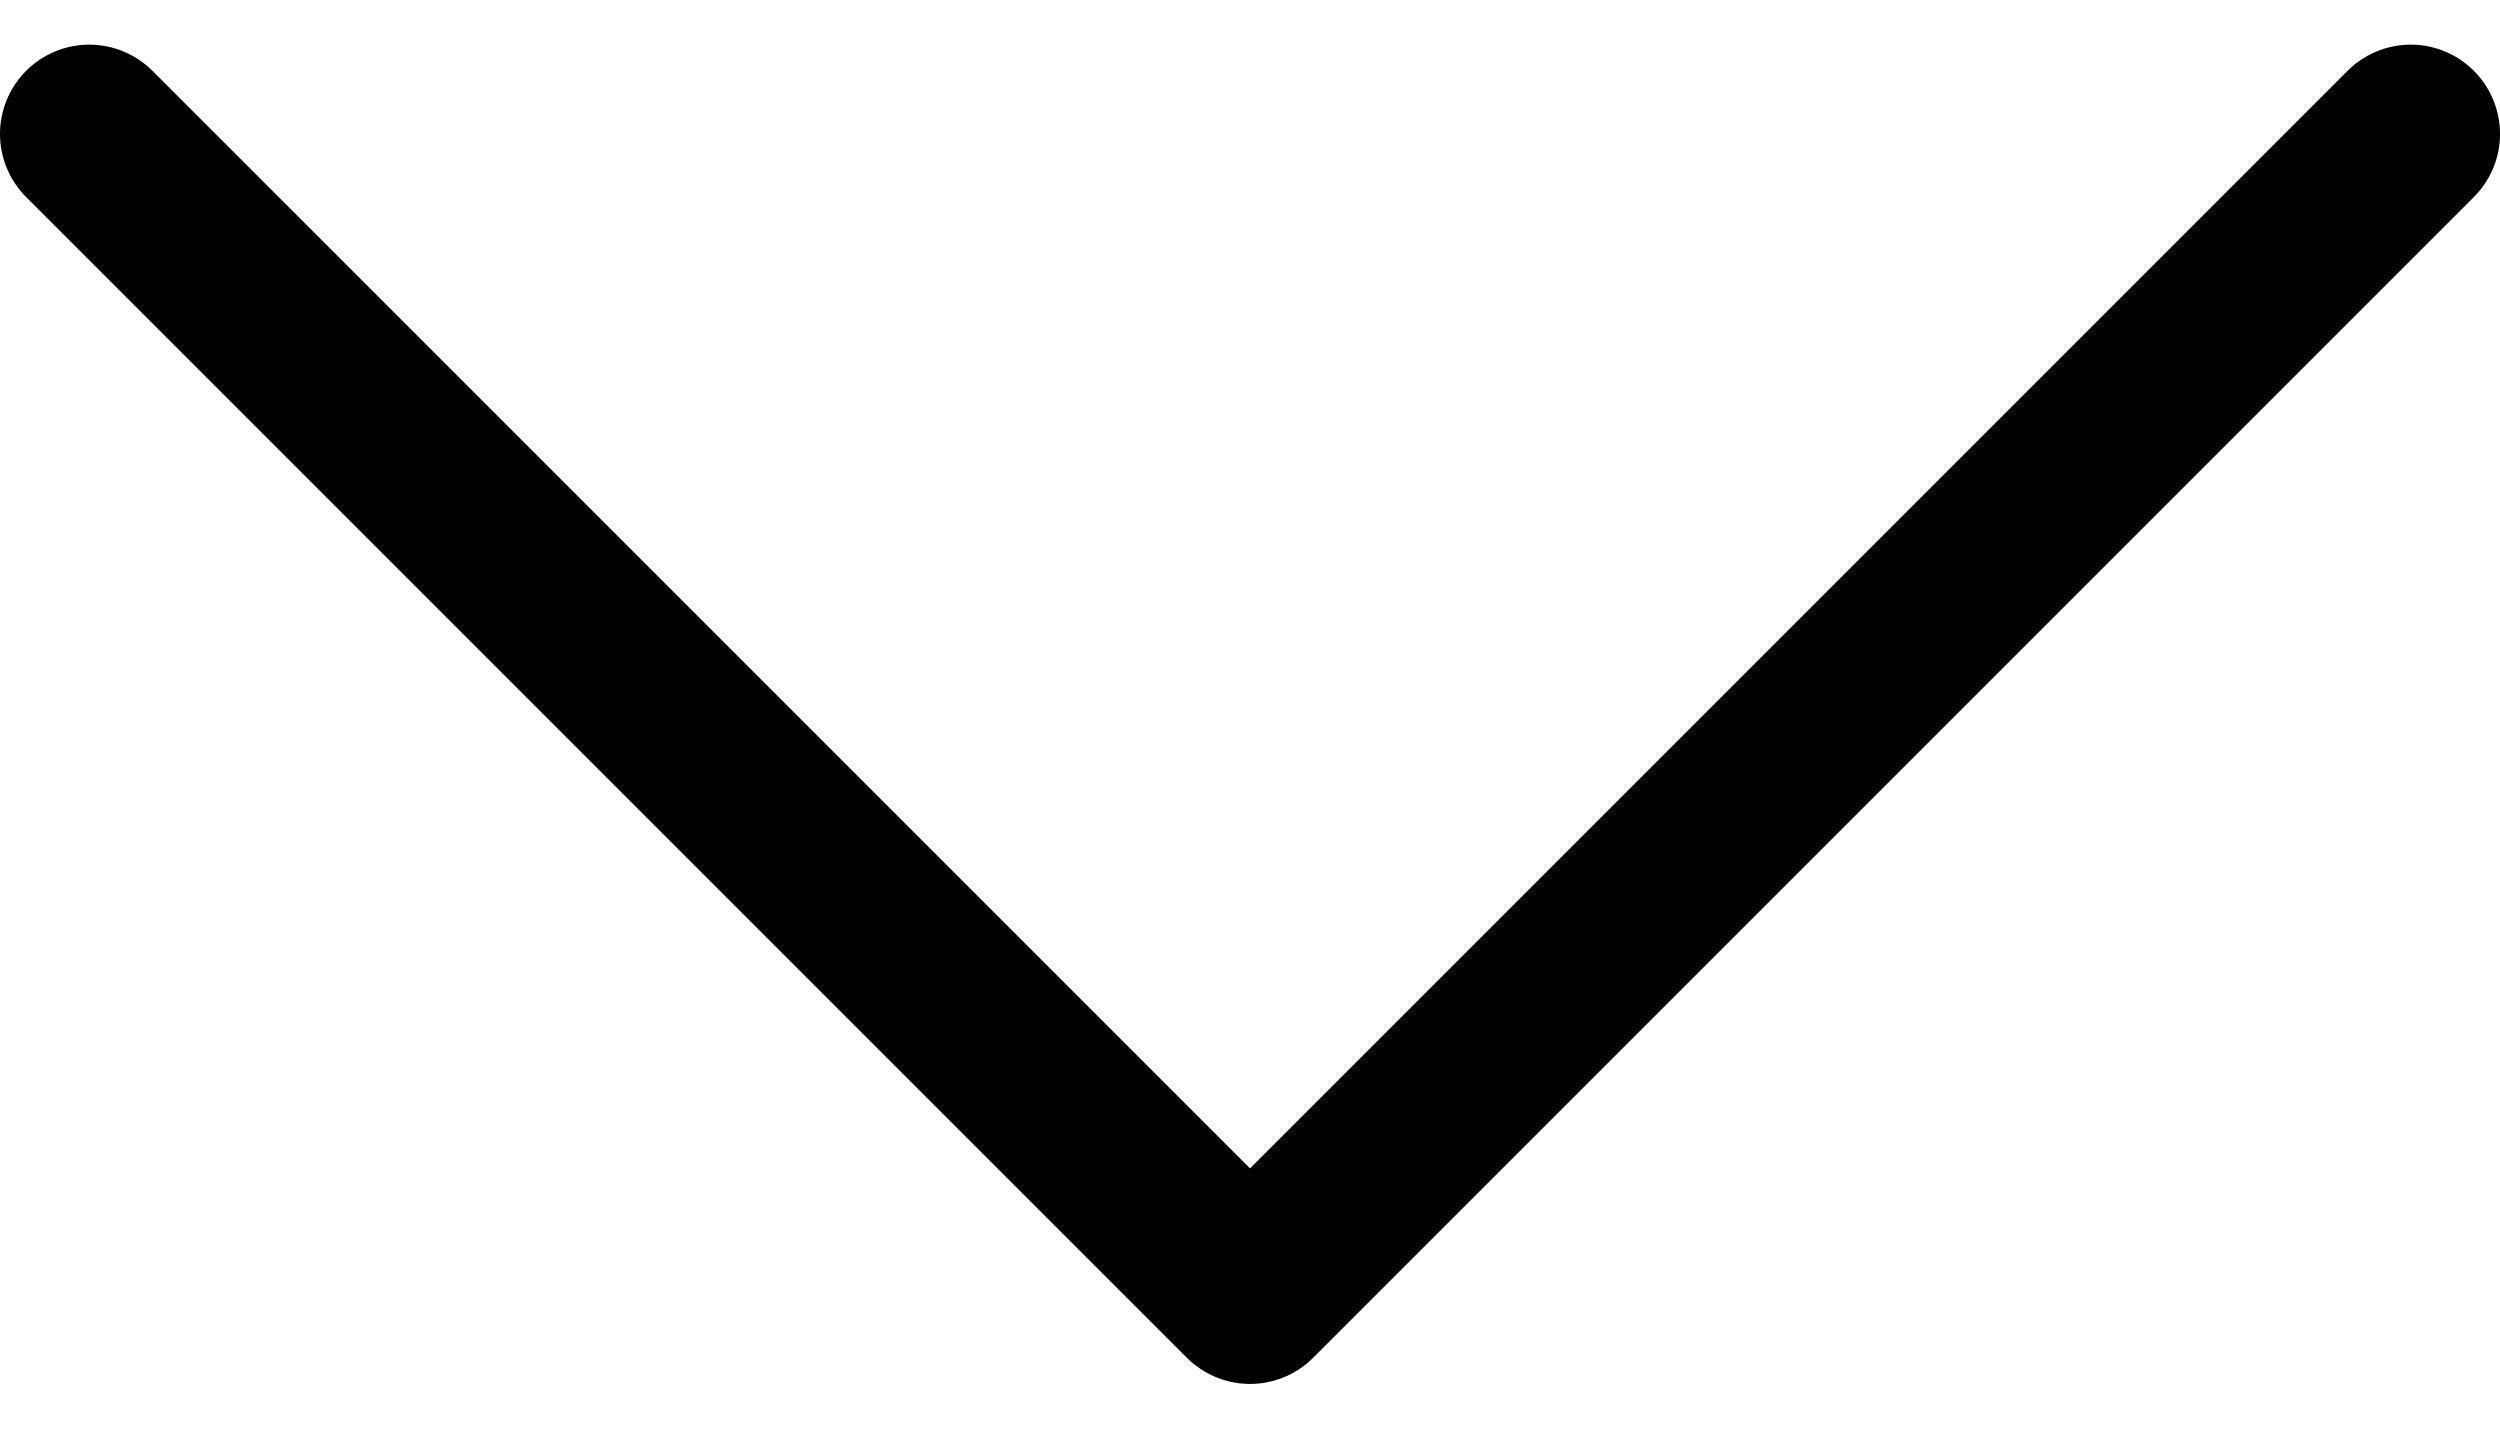 <svg width="28" height="16" viewBox="0 0 28 16" fill="none" xmlns="http://www.w3.org/2000/svg">
<path d="M27 1.5L14 14.5L1 1.5" stroke="black" stroke-width="2" stroke-linecap="round" stroke-linejoin="round"/>
</svg>
